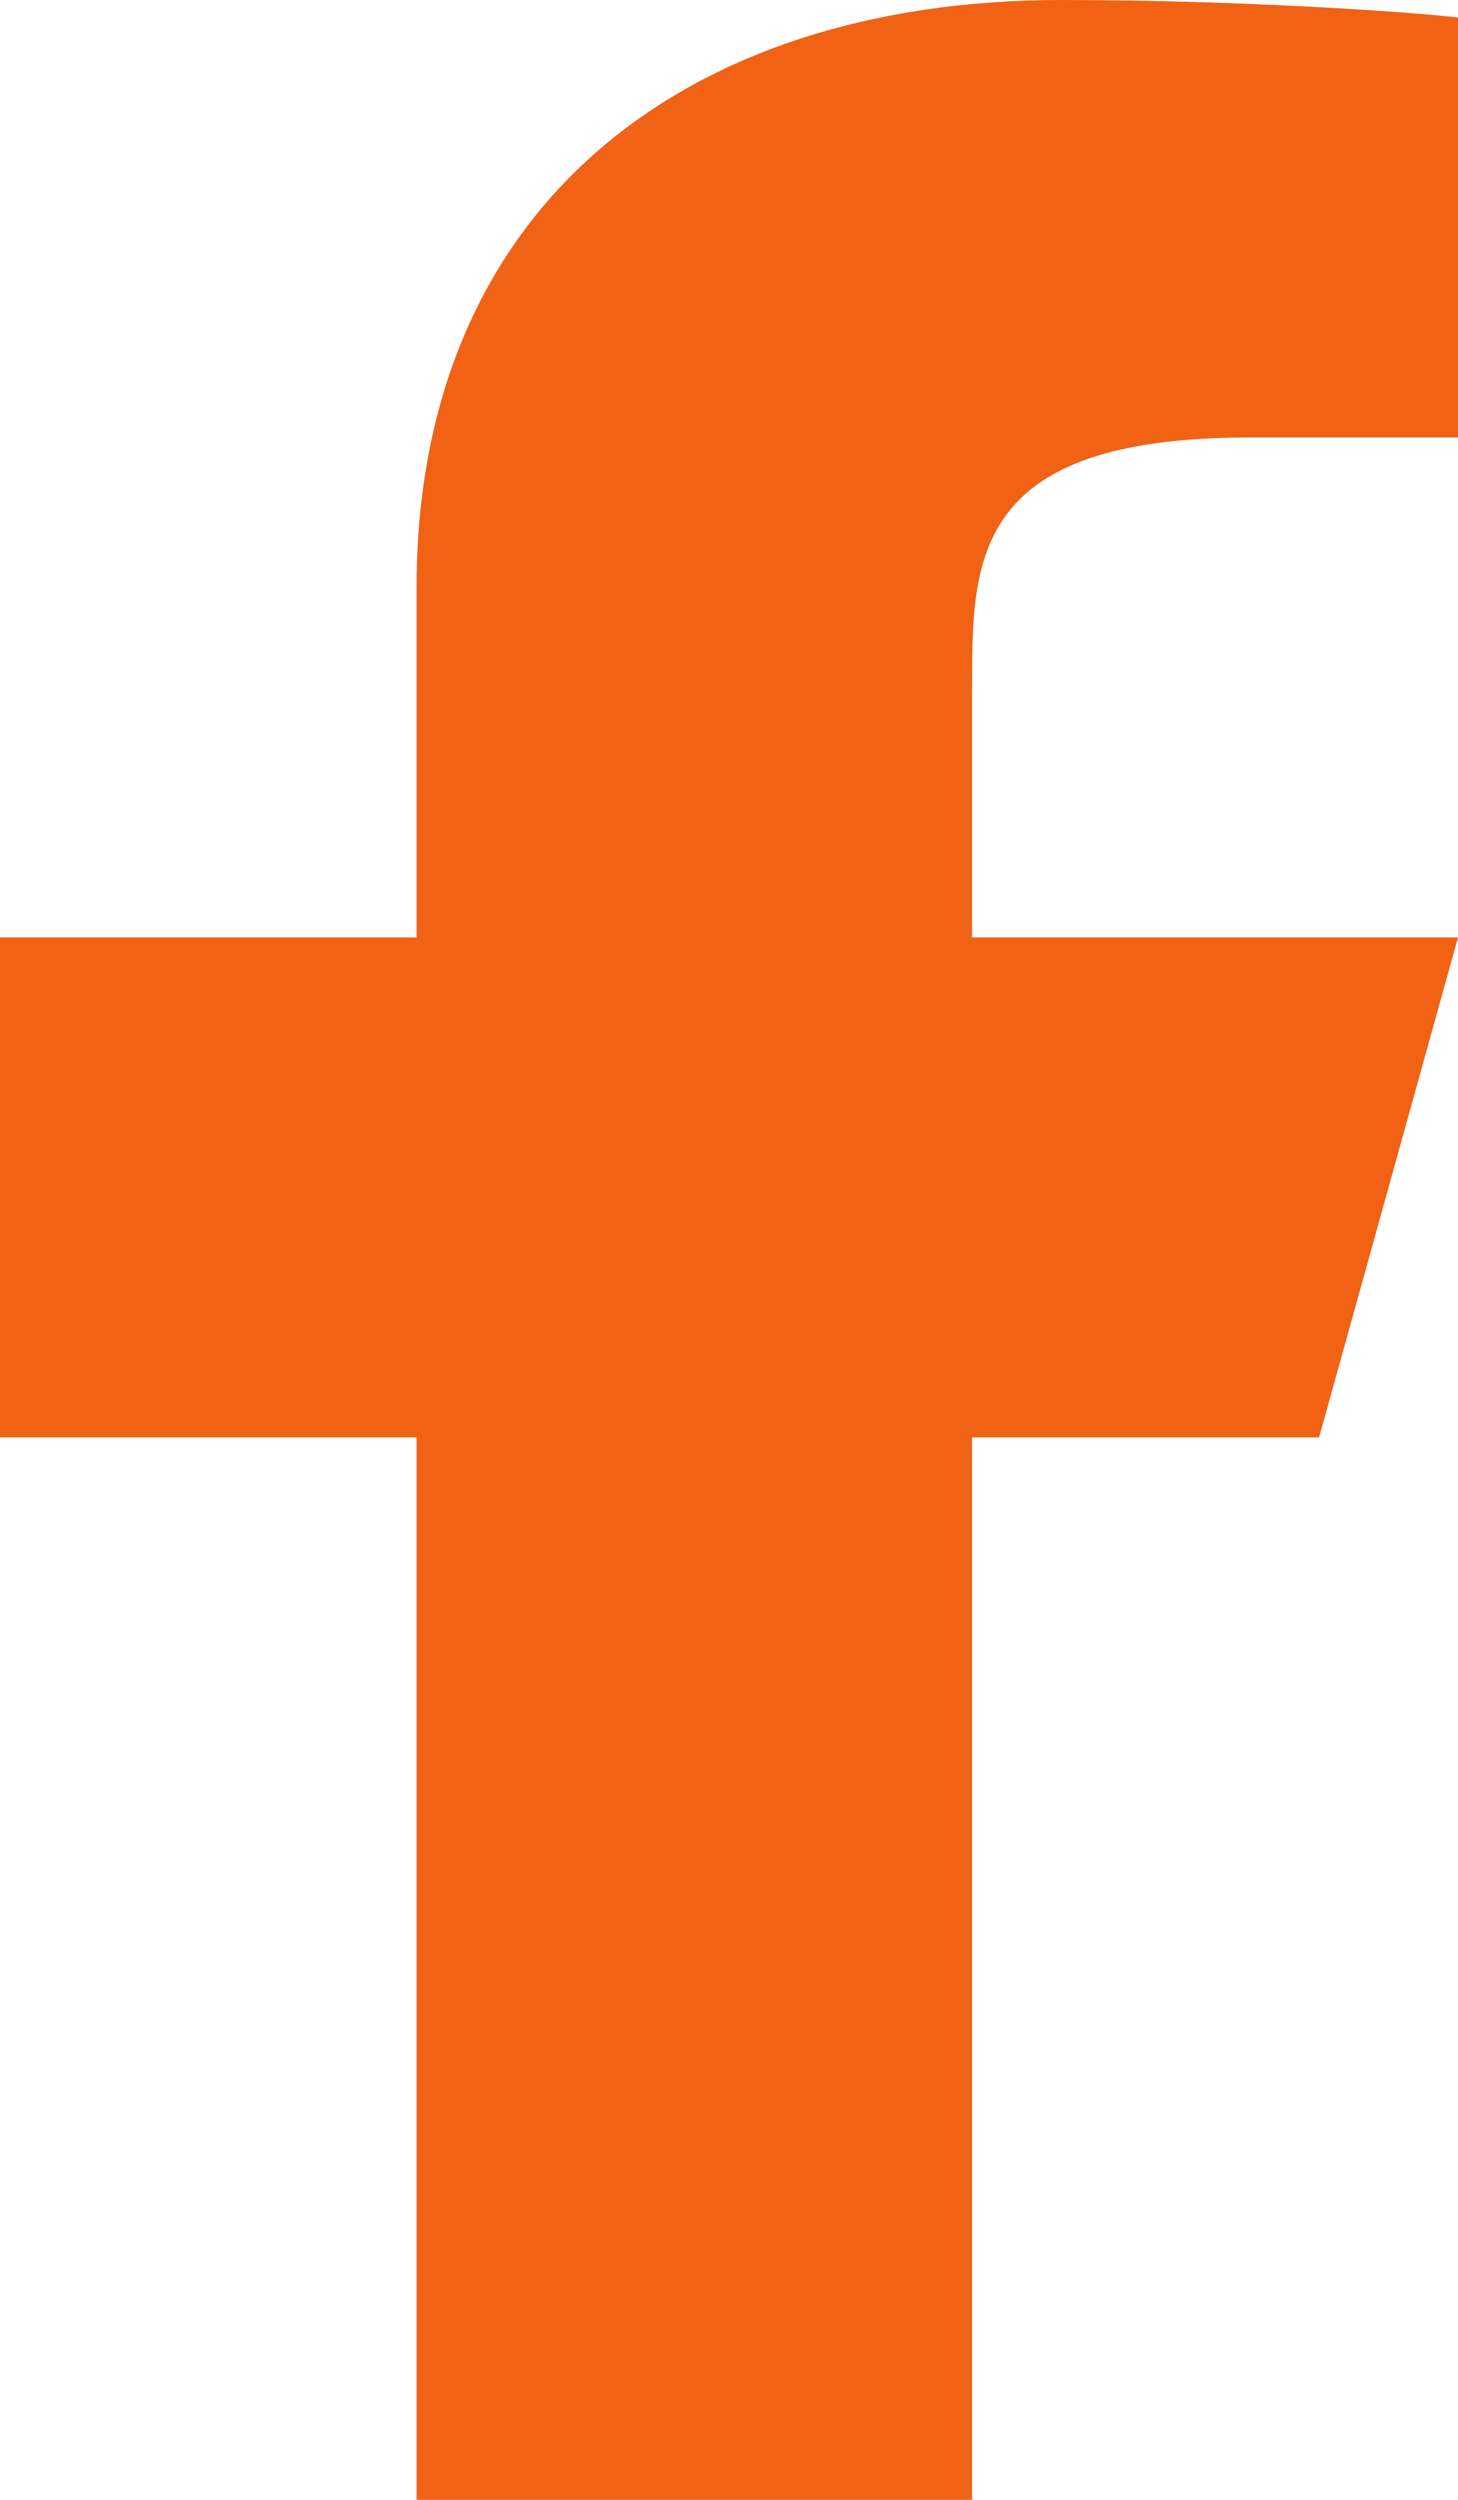 <svg width="7" height="12" viewBox="0 0 7 12" fill="none" xmlns="http://www.w3.org/2000/svg">
<path d="M4.667 6.9H6.333L7 4.5H4.667V3.3C4.667 2.682 4.667 2.1 6 2.1H7V0.084C6.783 0.058 5.962 0 5.095 0C3.285 0 2 0.994 2 2.82V4.5H0V6.9H2V12H4.667V6.9Z" fill="#F16214"/>
</svg>
